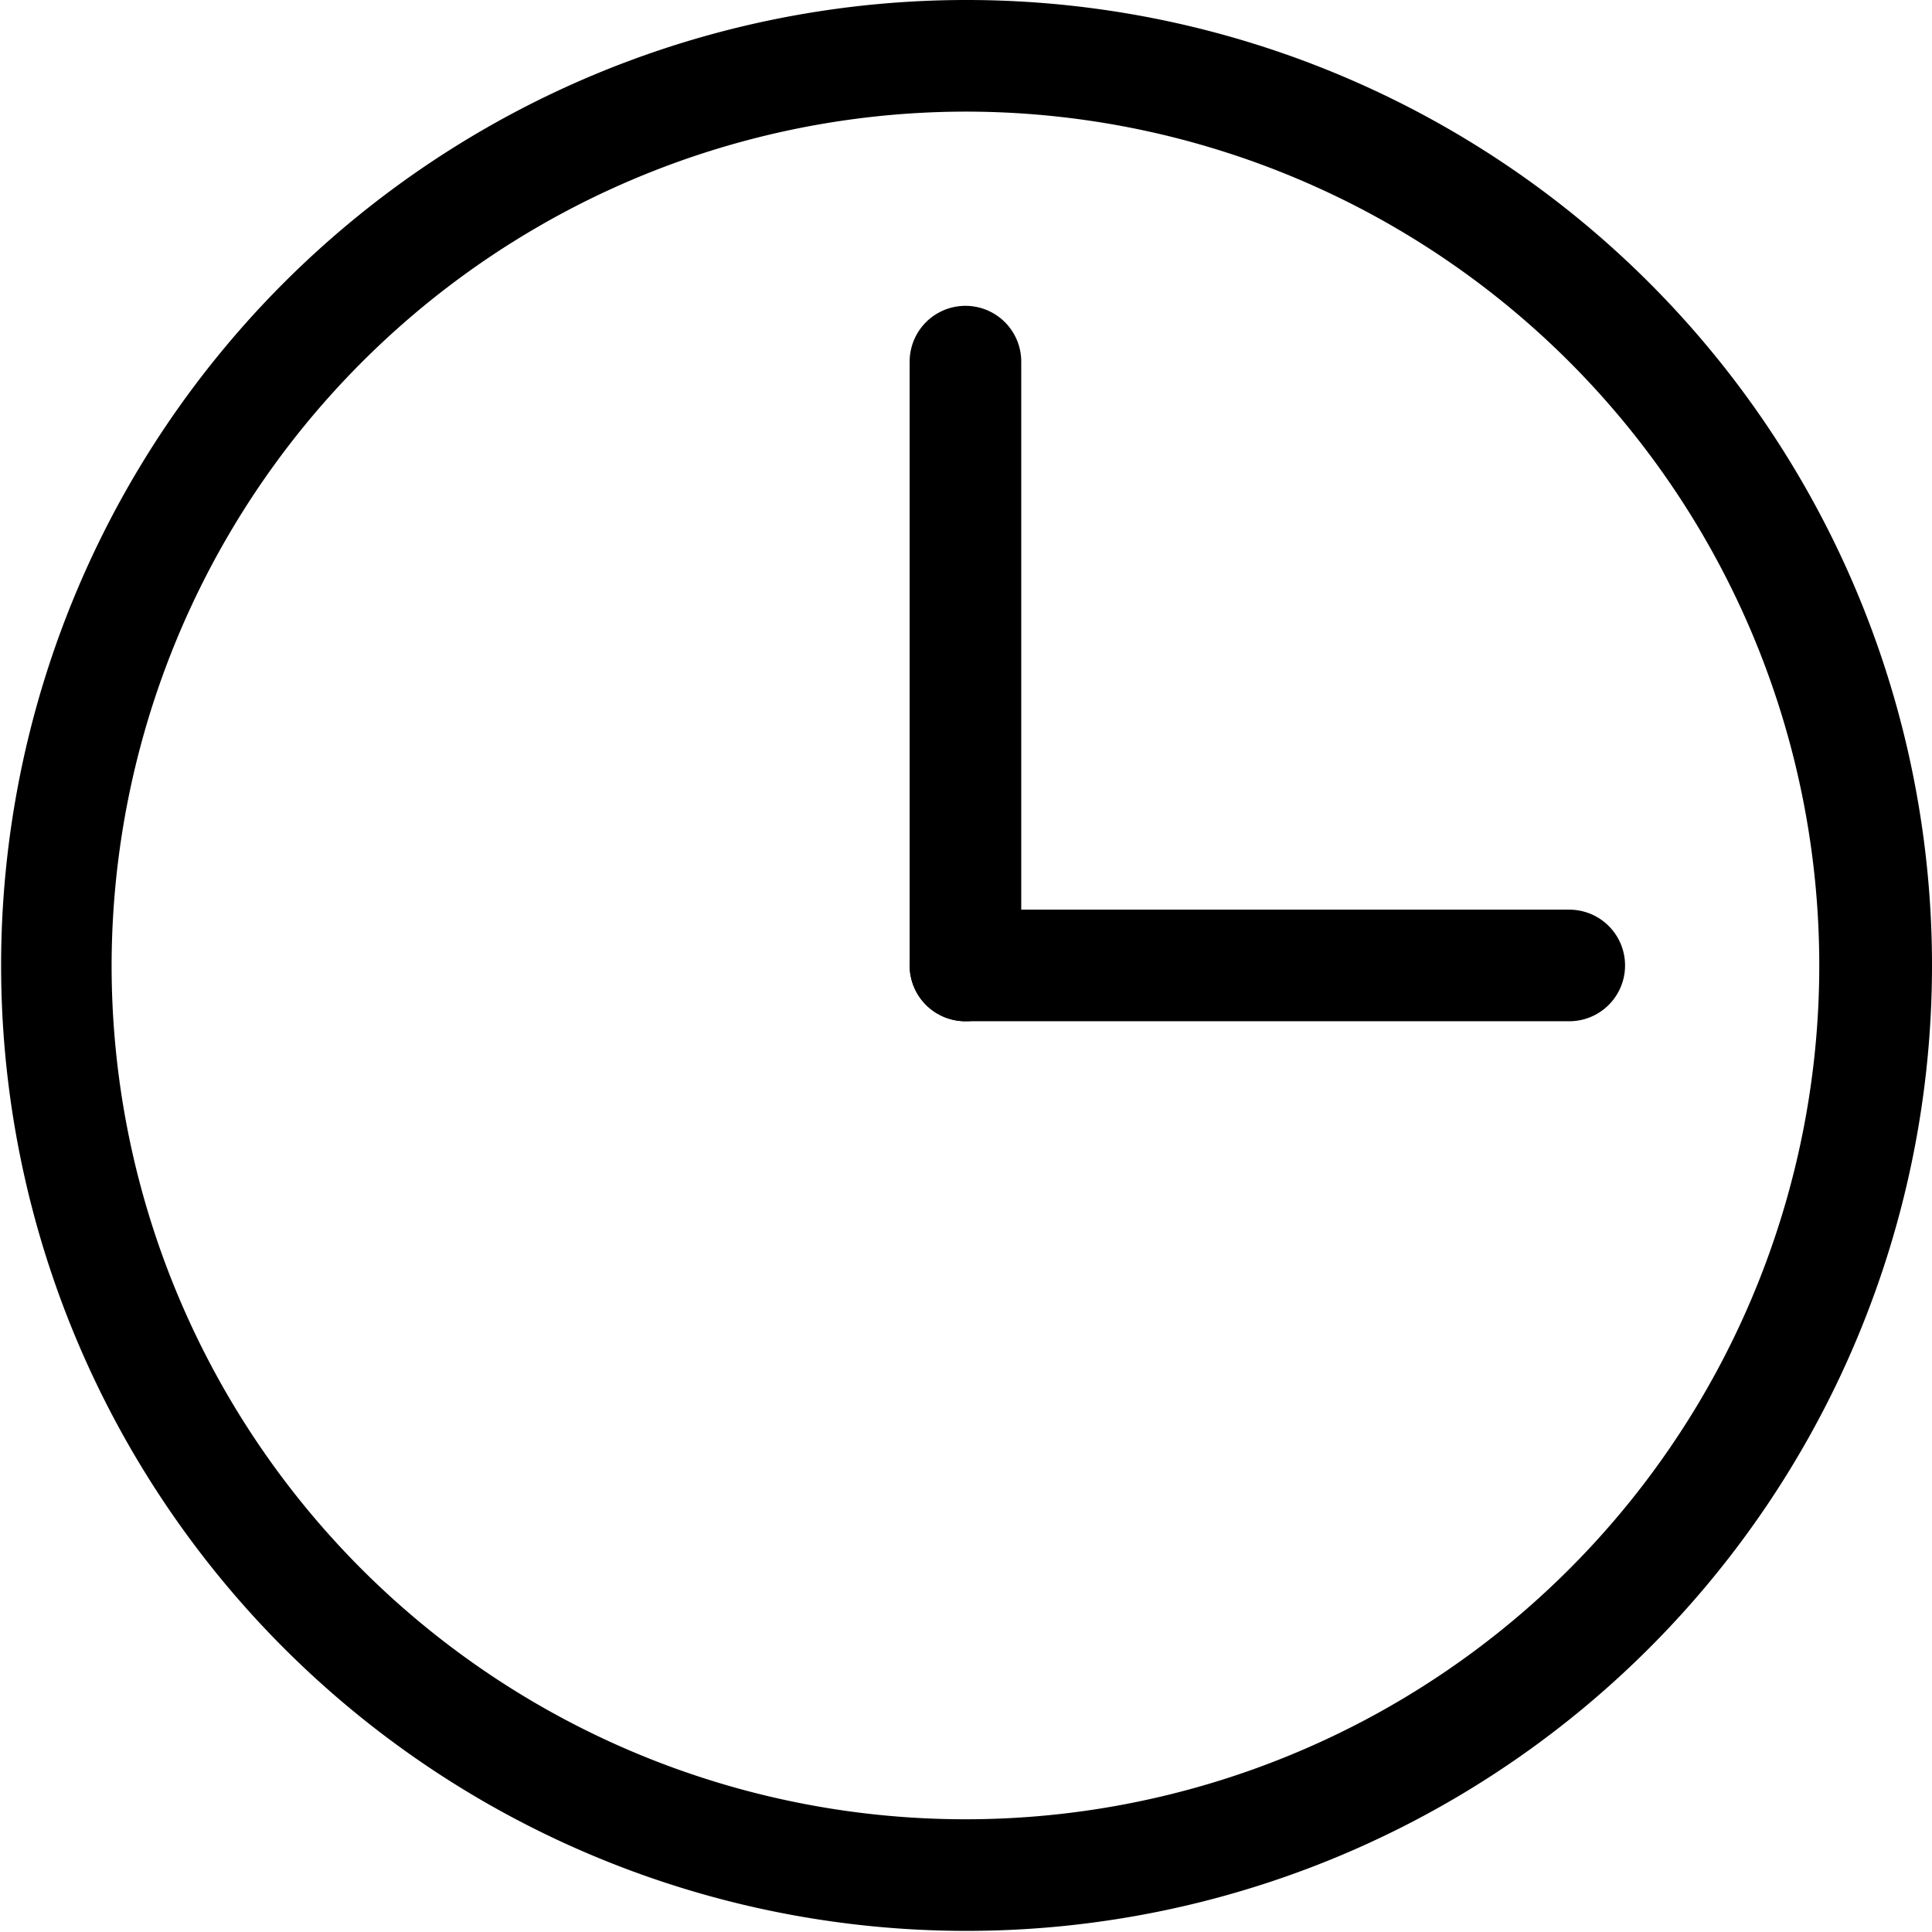 <svg xmlns="http://www.w3.org/2000/svg" xmlns:xlink="http://www.w3.org/1999/xlink" viewBox="0 0 17.31 17.31"><defs><clipPath id="a"><rect width="17.31" height="17.31" fill="none"/></clipPath></defs><line x1="8.65" y1="8.65" x2="14.06" y2="8.65" fill="none" stroke="currentColor" stroke-linecap="round" stroke-linejoin="round"/><line x1="8.65" y1="3.24" x2="8.65" y2="8.65" fill="none" stroke="currentColor" stroke-linecap="round" stroke-linejoin="round"/><g clip-path="url(#a)"><path d="M8.65,1A7.65,7.65,0,1,1,1,8.65,7.66,7.66,0,0,1,8.65,1m0-1a8.65,8.65,0,1,0,8.66,8.65A8.65,8.65,0,0,0,8.65,0" fill="currentColor"/></g></svg>